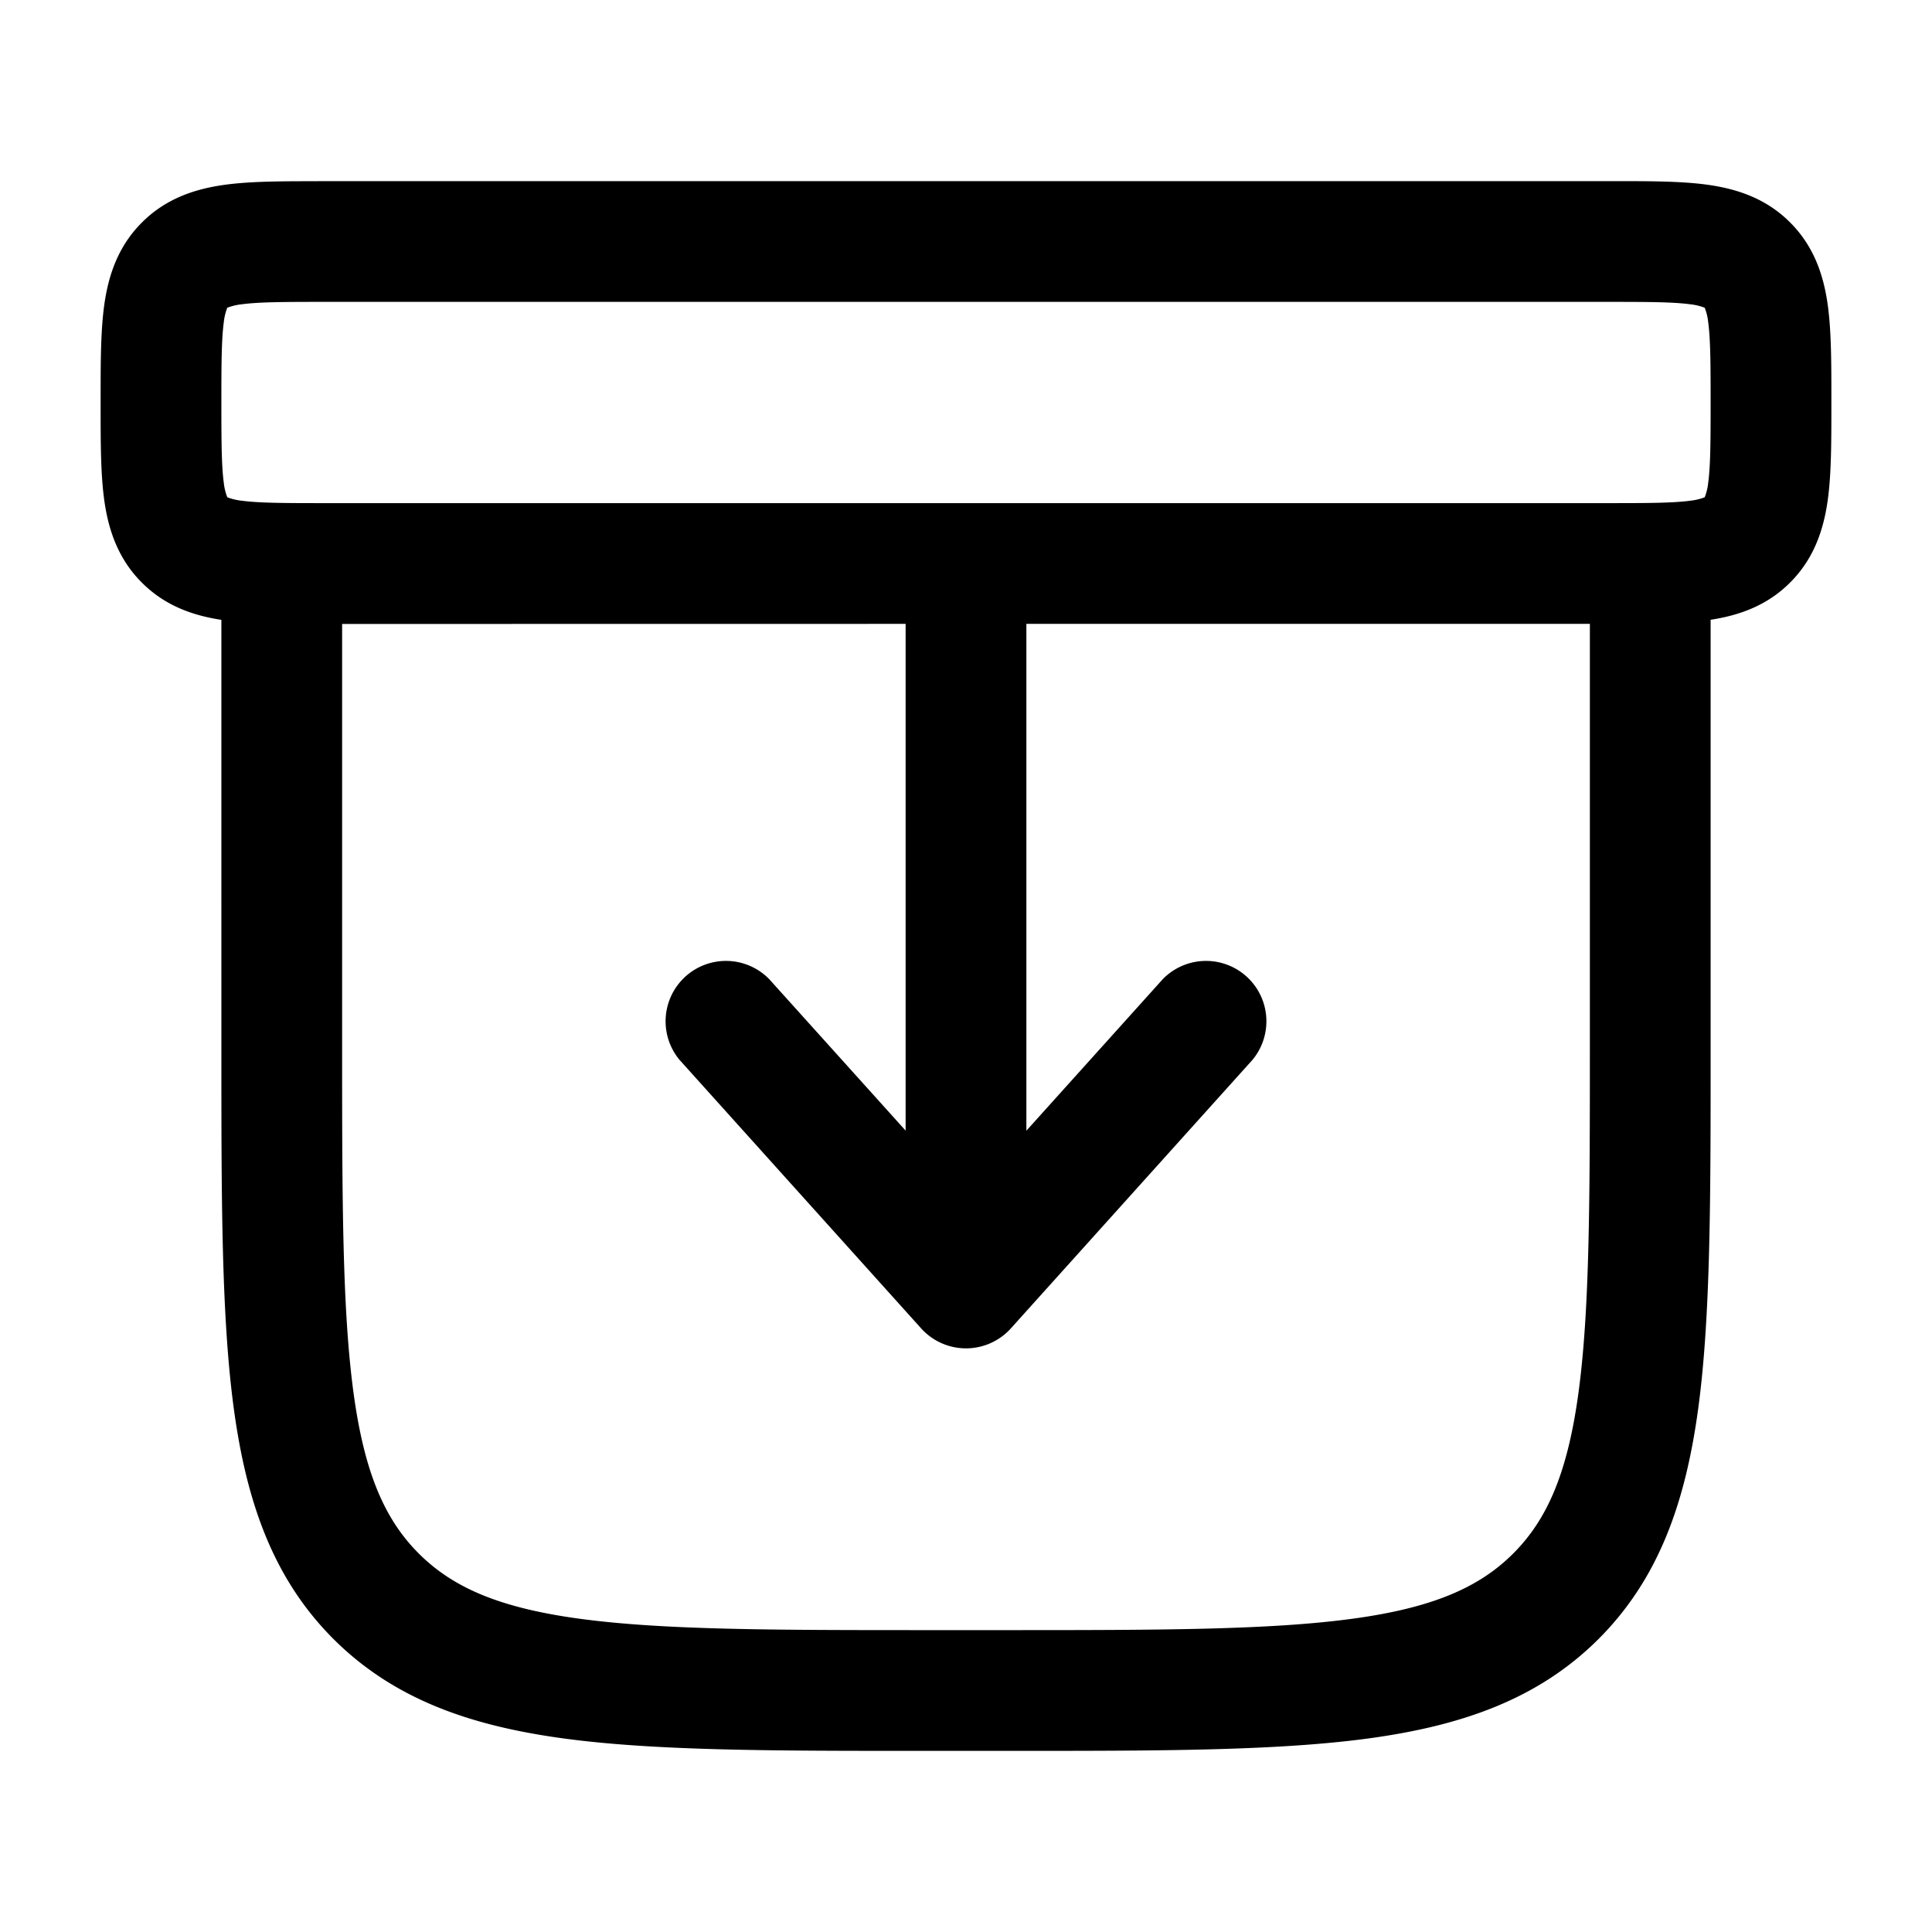 <svg viewBox="0 0 24 24"><path fill="currentColor" fill-rule="evenodd" d="M3.955 2.25h16.09c.433 0 .83 0 1.152.043c.356.048.731.16 1.04.47c.31.309.422.684.47 1.04c.043.323.043.72.043 1.152v.09c0 .433 0 .83-.043 1.152c-.048.356-.16.731-.47 1.04c-.293.294-.647.41-.987.462v5.357c0 1.838 0 3.294-.153 4.433c-.158 1.172-.49 2.121-1.238 2.87c-.749.748-1.698 1.08-2.87 1.238c-1.14.153-2.595.153-4.433.153h-1.112c-1.838 0-3.294 0-4.433-.153c-1.172-.158-2.121-.49-2.87-1.238c-.748-.749-1.08-1.698-1.238-2.87c-.153-1.14-.153-2.595-.153-4.433V7.7c-.34-.052-.694-.168-.987-.462c-.31-.309-.422-.684-.47-1.04c-.043-.323-.043-.72-.043-1.152v-.09c0-.433 0-.83.043-1.152c.048-.356.16-.731.47-1.04c.309-.31.684-.422 1.04-.47c.323-.043.72-.043 1.152-.043m.295 5.5V13c0 1.907.002 3.262.14 4.29c.135 1.005.389 1.585.812 2.008c.423.423 1.003.677 2.009.812c1.028.138 2.382.14 4.289.14h1c1.907 0 3.262-.002 4.29-.14c1.005-.135 1.585-.389 2.008-.812c.423-.423.677-1.003.812-2.009c.138-1.027.14-2.382.14-4.289V7.75h-7v6.296l1.693-1.881a.75.75 0 0 1 1.114 1.003l-3 3.334a.75.75 0 0 1-1.114 0l-3-3.334a.75.75 0 0 1 1.114-1.003l1.693 1.88V7.75zM20 6.25c.493 0 .787-.002.997-.03a.704.704 0 0 0 .177-.042l.003-.001l.001-.003a.703.703 0 0 0 .042-.177c.028-.21.03-.504.03-.997s-.002-.787-.03-.997a.703.703 0 0 0-.042-.177l-.001-.003l-.003-.001a.704.704 0 0 0-.177-.042c-.21-.028-.504-.03-.997-.03H4c-.493 0-.787.002-.997.03a.706.706 0 0 0-.177.042l-.003.001l-.001.003a.706.706 0 0 0-.042.177c-.028.21-.03.504-.03.997s.002.787.03.997a.706.706 0 0 0 .042.177l.001.003l.003.001a.706.706 0 0 0 .177.042c.21.028.504.03.997.03zM2.823 6.177" clip-rule="evenodd"/></svg>